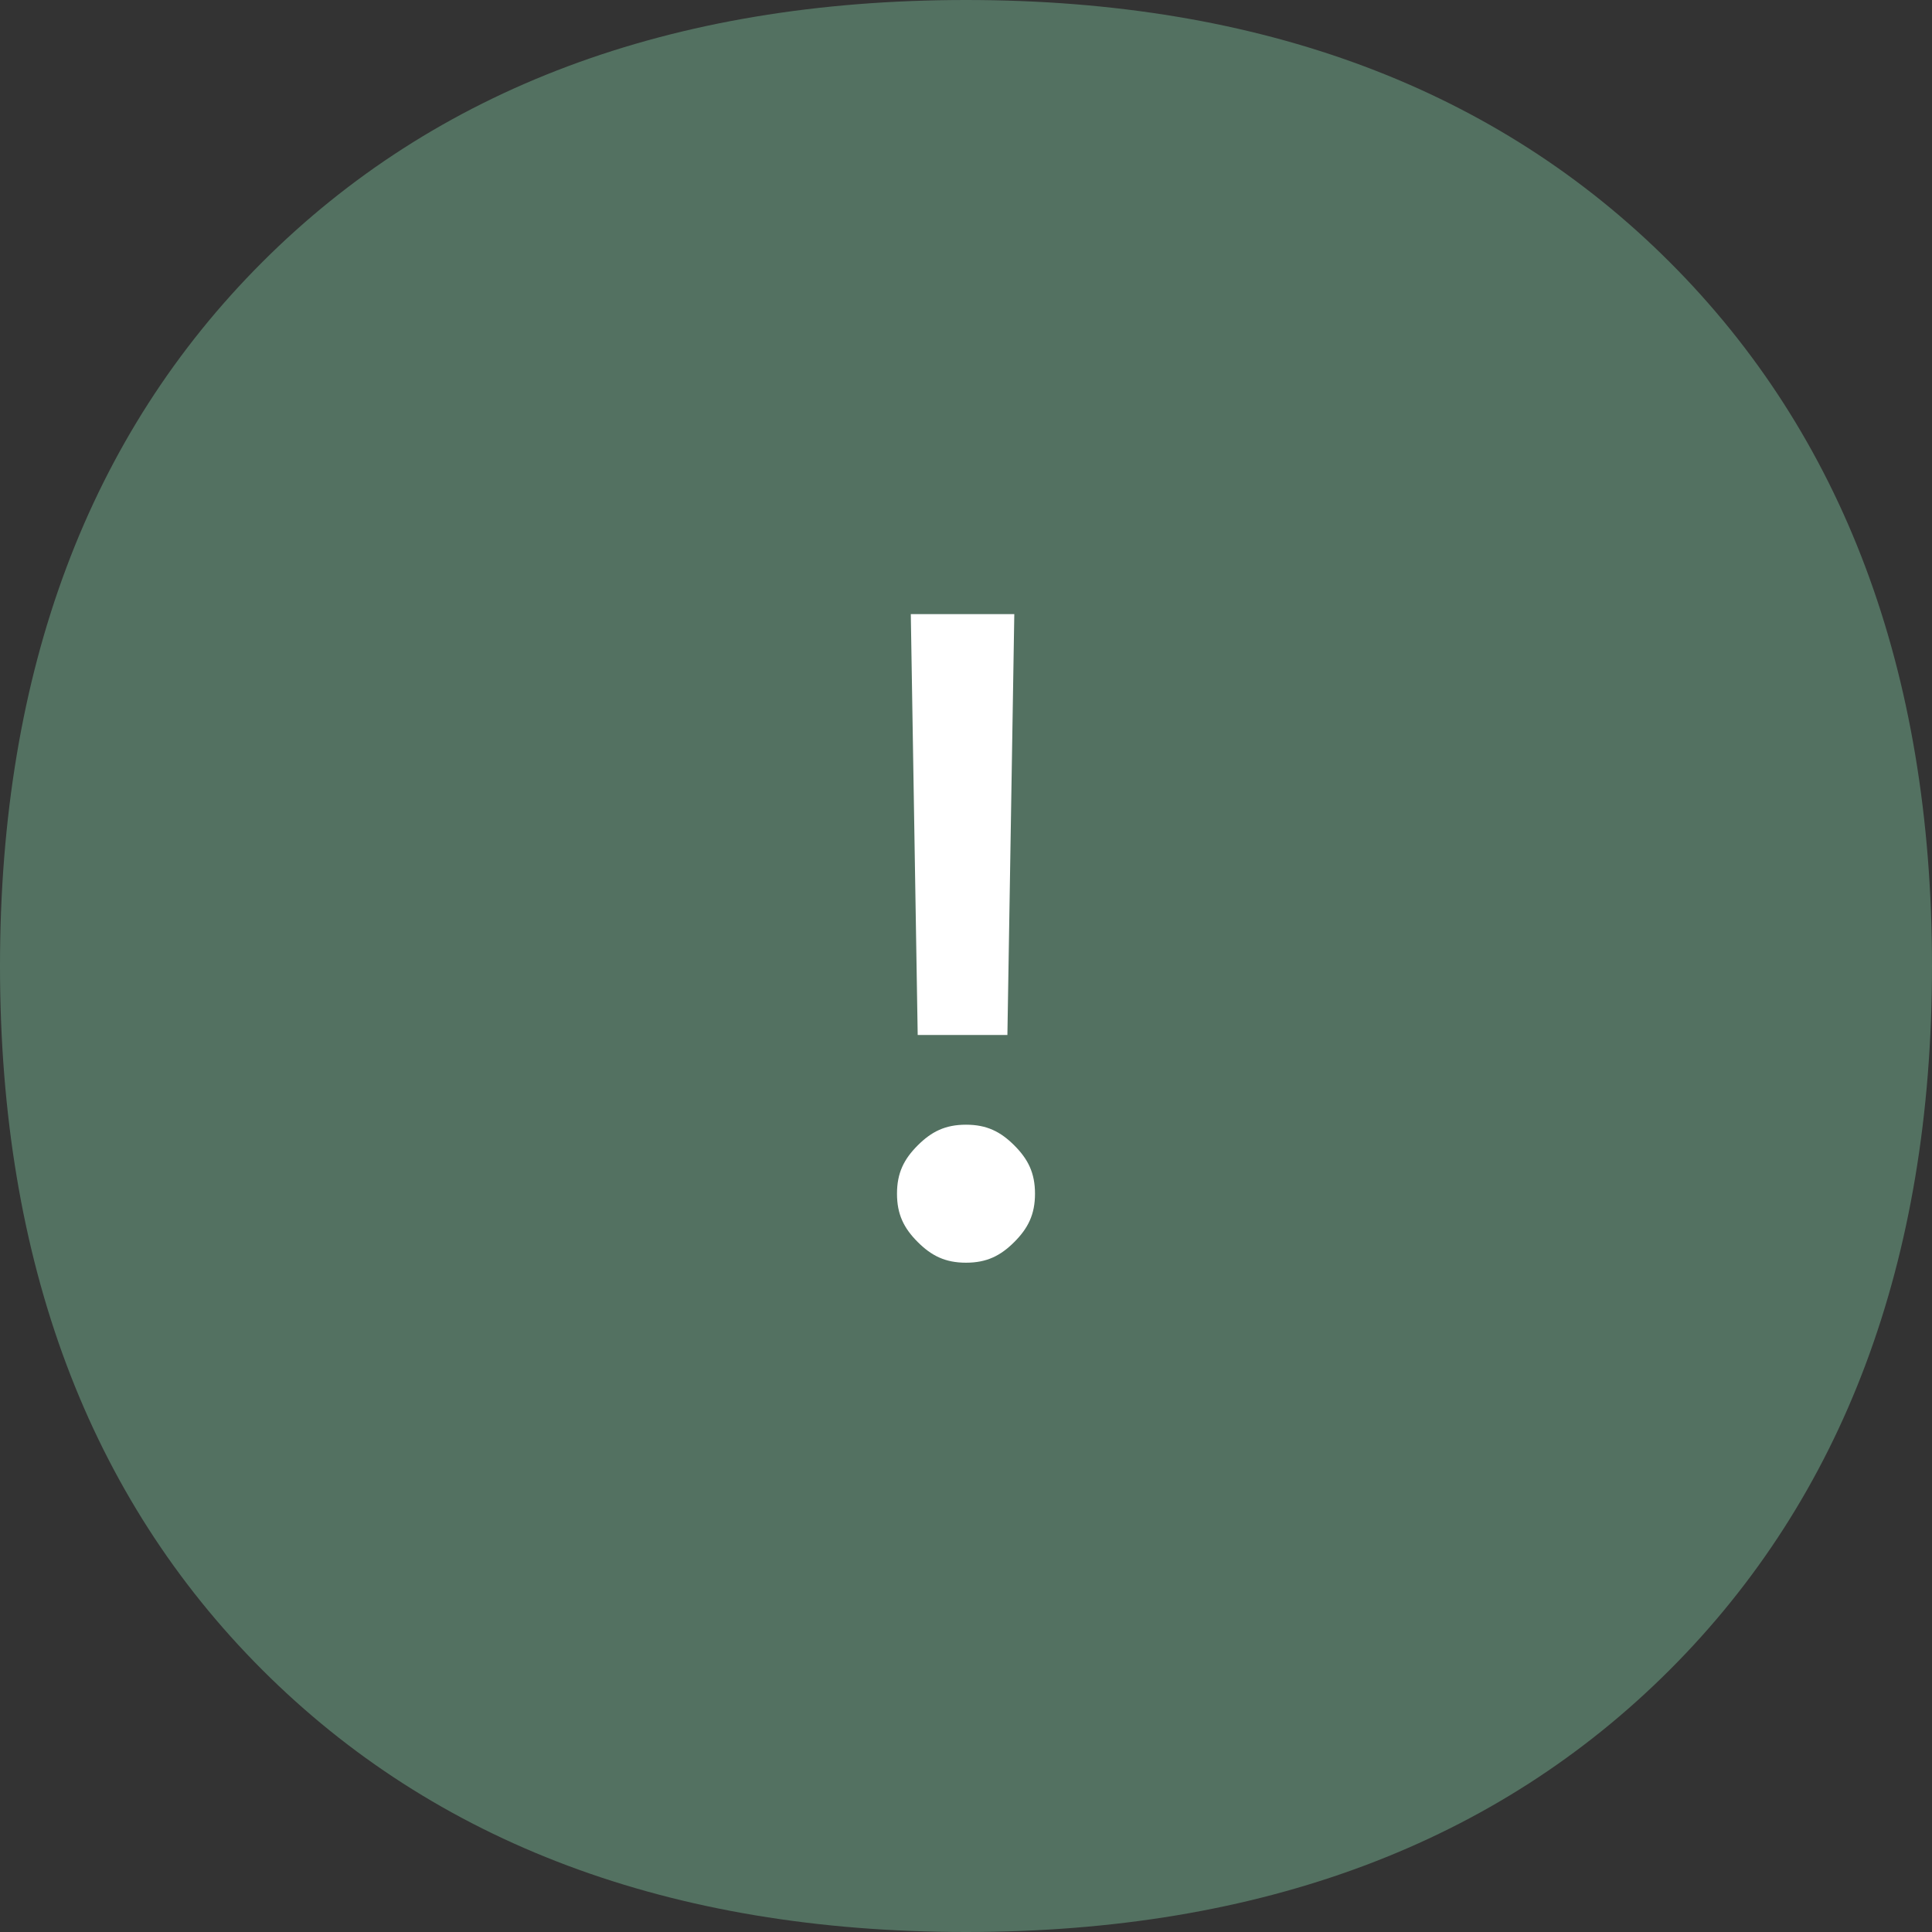<?xml version="1.0" encoding="utf-8"?>
<!-- Generator: Adobe Illustrator 24.0.1, SVG Export Plug-In . SVG Version: 6.00 Build 0)  -->
<svg version="1.1" id="Layer_1" xmlns="http://www.w3.org/2000/svg" xmlns:xlink="http://www.w3.org/1999/xlink" x="0px" y="0px"
	 viewBox="0 0 28 28" style="enable-background:new 0 0 28 28;" xml:space="preserve">
<rect x="0" y="0" width="28" height="28" fill="#333333" stroke="none"/>
<style type="text/css">
	.st0{fill:#537161;}
	.st1{fill:#FFFFFF;}
</style>
<path class="st0" d="M3.8,3.8C6.3,1.3,9.7,0,14,0s7.7,1.3,10.2,3.8S28,9.7,28,14s-1.3,7.7-3.8,10.2S18.3,28,14,28s-7.7-1.3-10.2-3.8
	S0,18.3,0,14S1.3,6.3,3.8,3.8z"/>
<path class="st1" d="M13,17.3c0-0.3,0.1-0.5,0.3-0.7s0.4-0.3,0.7-0.3s0.5,0.1,0.7,0.3S15,17,15,17.3s-0.1,0.5-0.3,0.7
	s-0.4,0.3-0.7,0.3s-0.5-0.1-0.7-0.3S13,17.6,13,17.3z M13.2,8.9h1.5L14.6,15h-1.3L13.2,8.9z"/>
</svg>
